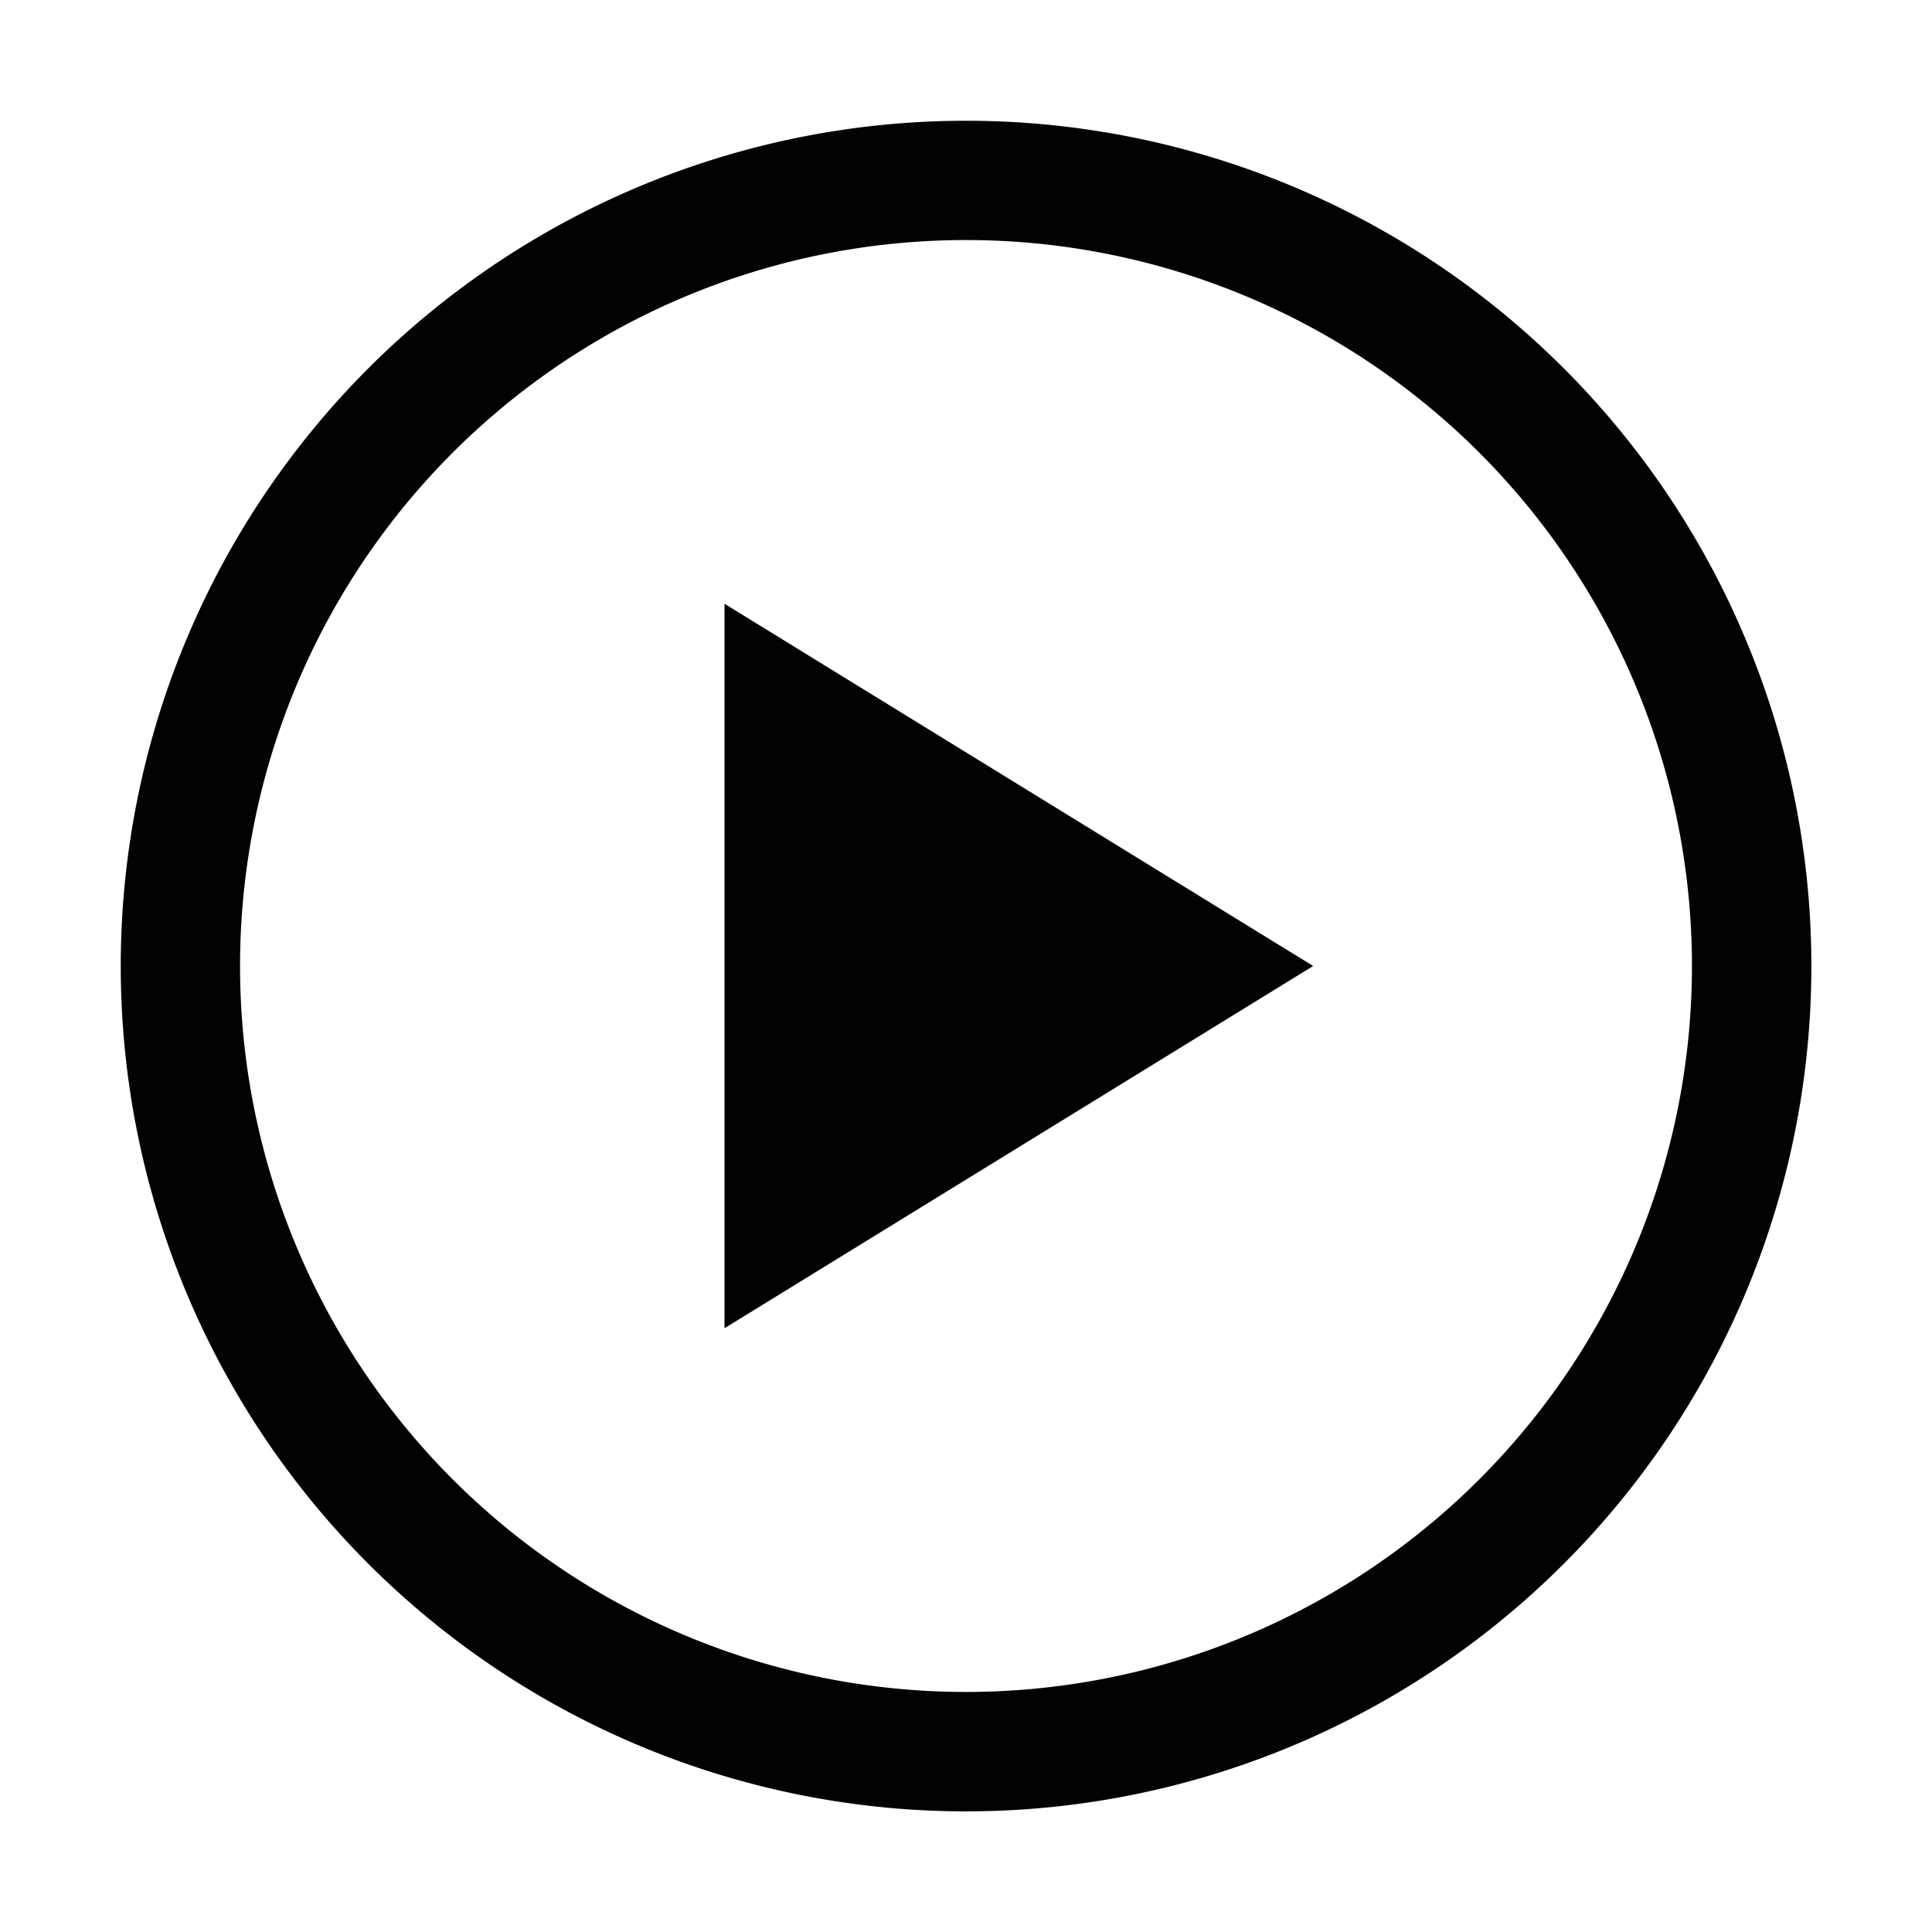 <svg xmlns="http://www.w3.org/2000/svg" viewBox="0 0 16 16"><path fill="#020202" d="M8 1a7 7 0 1 0 .001 14.001A7 7 0 0 0 8 1zm0 13.012A6.012 6.012 0 1 1 8 1.988a6.012 6.012 0 0 1 0 12.024zM6 5l4.875 3L6 11V5z"/></svg>
